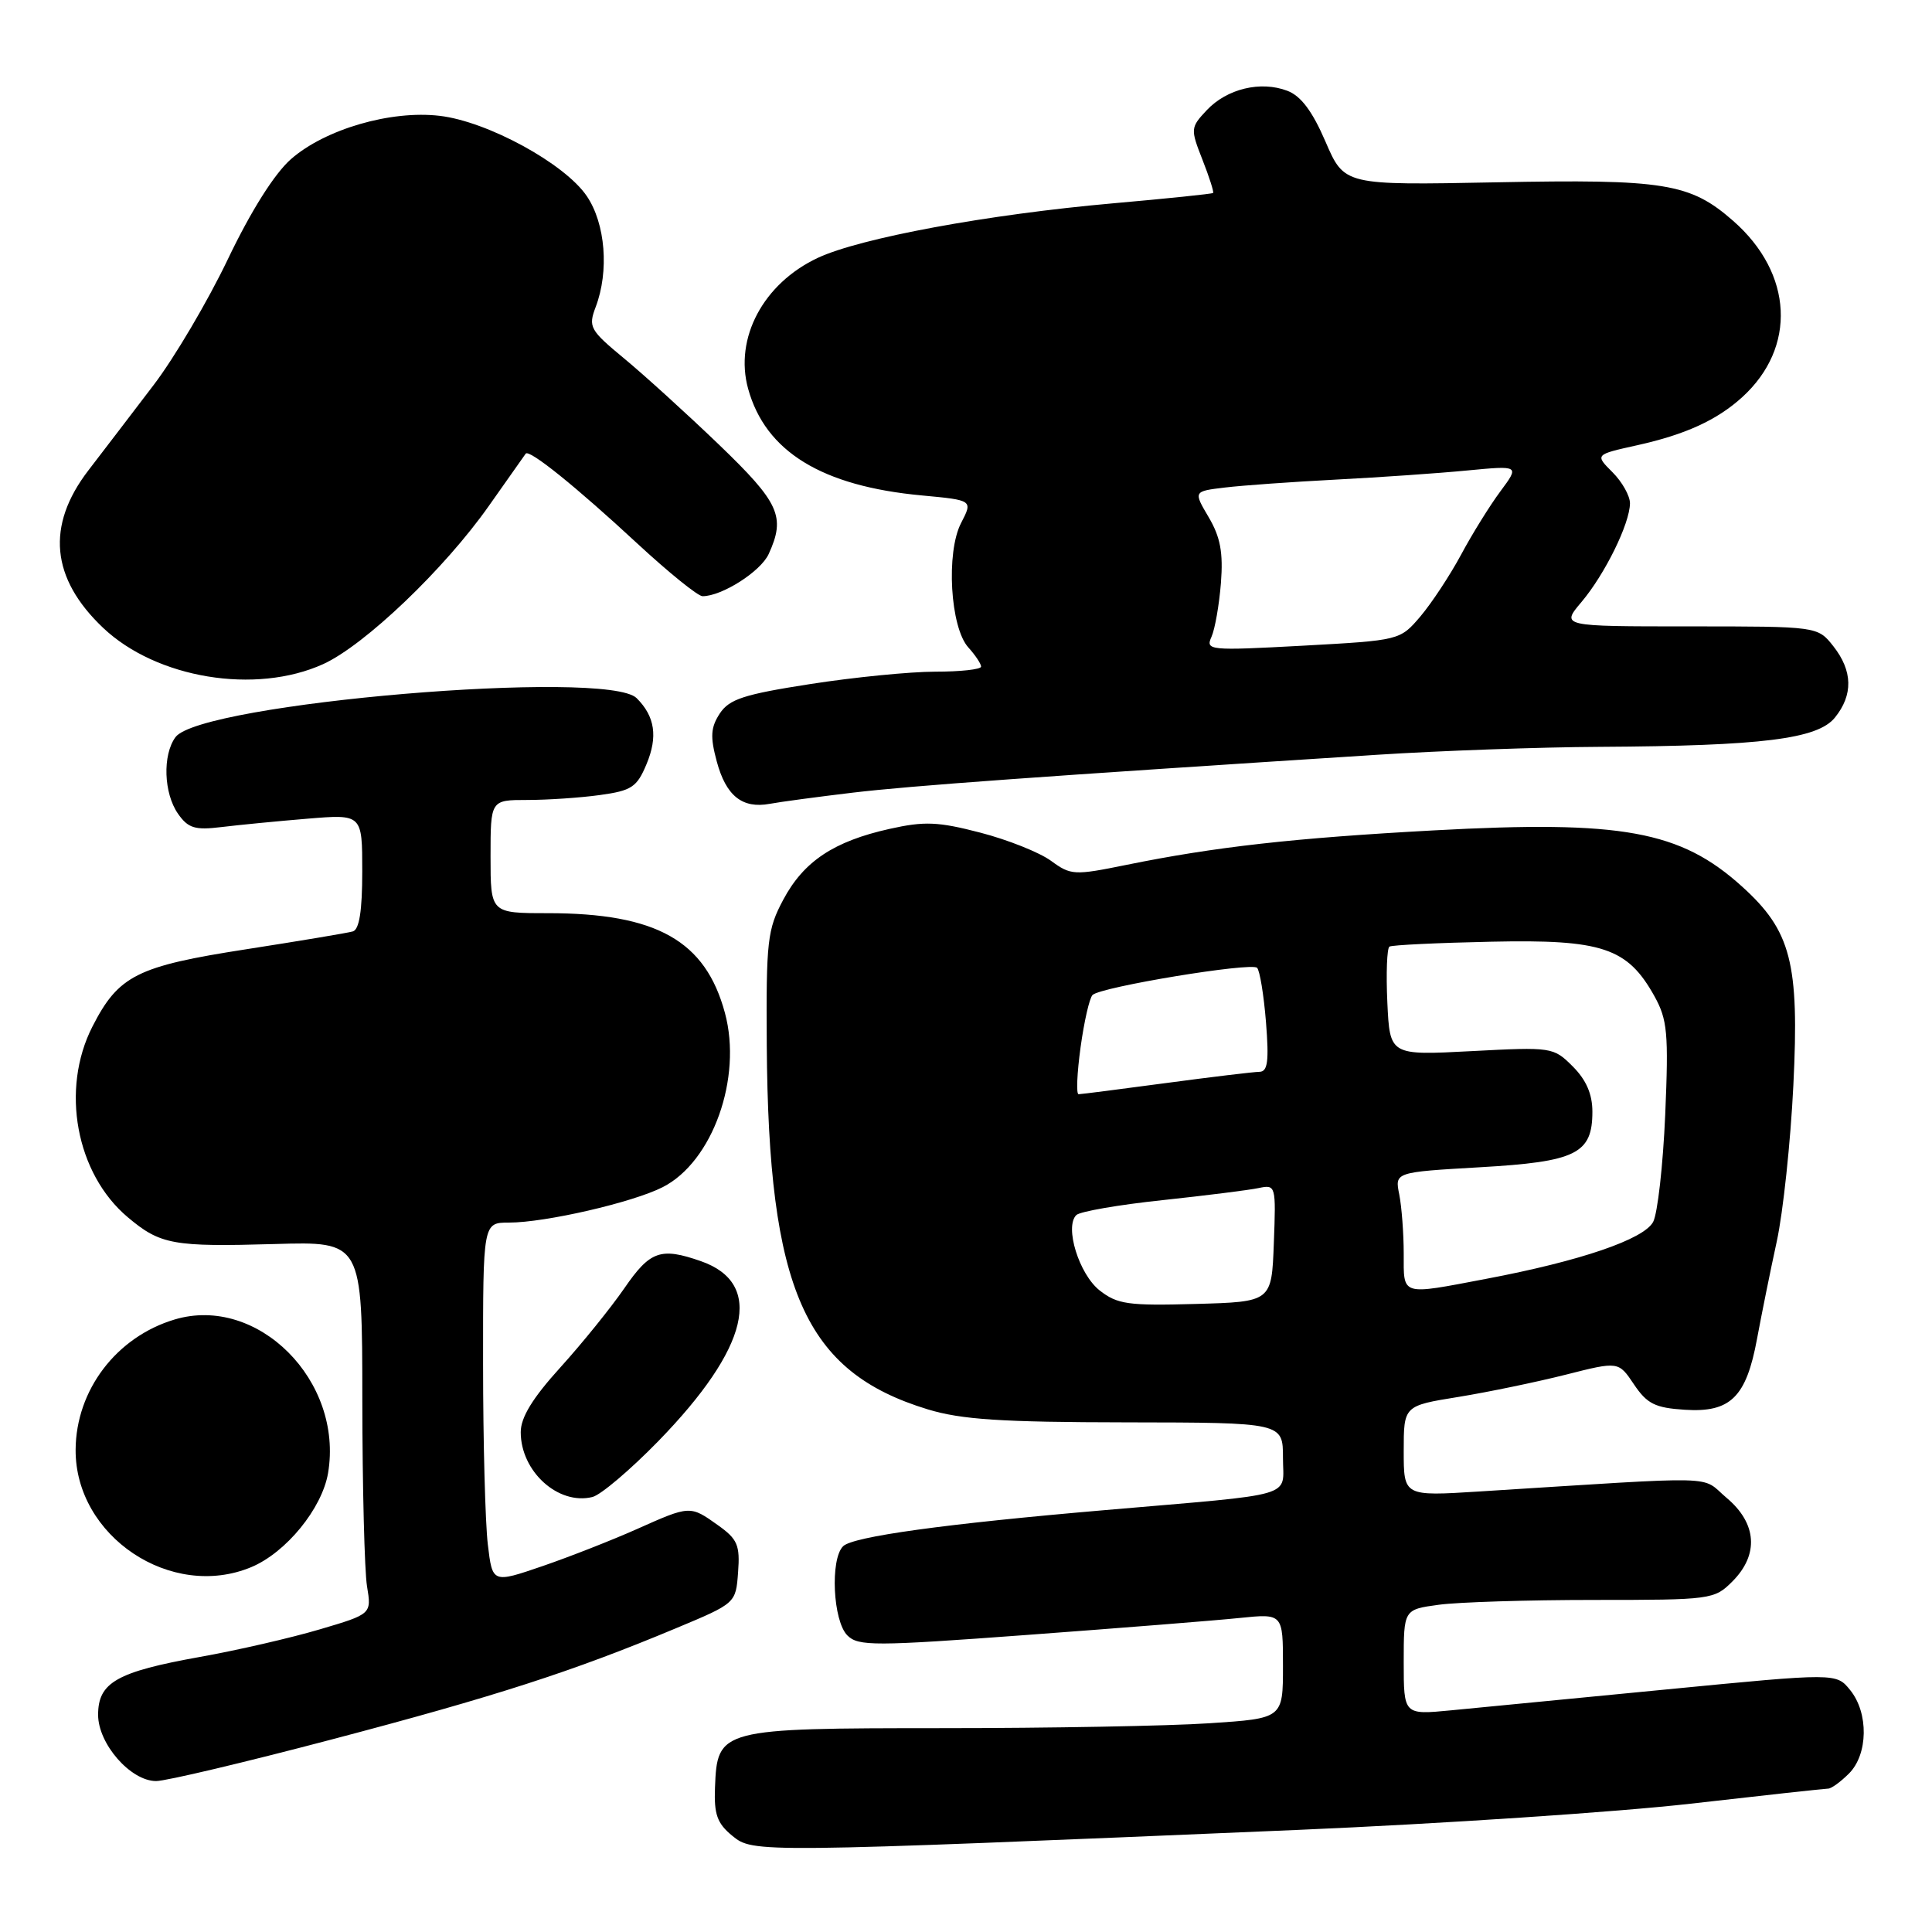 <?xml version="1.0" encoding="UTF-8" standalone="no"?>
<!DOCTYPE svg PUBLIC "-//W3C//DTD SVG 1.1//EN" "http://www.w3.org/Graphics/SVG/1.1/DTD/svg11.dtd" >
<svg xmlns="http://www.w3.org/2000/svg" xmlns:xlink="http://www.w3.org/1999/xlink" version="1.1" viewBox="0 0 256 256">
 <g >
 <path fill="currentColor"
d=" M 172.00 242.47 C 190.97 241.66 214.37 240.10 224.00 239.00 C 233.62 237.90 241.84 237.00 242.25 237.00 C 242.66 237.00 243.90 236.10 245.00 235.00 C 247.54 232.46 247.62 226.98 245.16 223.95 C 243.32 221.67 243.32 221.67 220.91 223.85 C 208.58 225.05 195.69 226.30 192.25 226.63 C 186.00 227.23 186.00 227.23 186.00 220.25 C 186.00 213.27 186.00 213.27 190.64 212.64 C 193.19 212.29 202.44 212.00 211.19 212.00 C 226.74 212.00 227.15 211.95 229.55 209.55 C 233.09 206.00 232.81 201.86 228.79 198.48 C 225.22 195.47 228.80 195.57 196.00 197.63 C 186.00 198.26 186.00 198.26 186.00 192.27 C 186.00 186.27 186.00 186.27 193.25 185.10 C 197.24 184.45 203.64 183.12 207.48 182.15 C 214.46 180.38 214.46 180.38 216.51 183.44 C 218.24 186.01 219.31 186.55 223.23 186.80 C 229.30 187.20 231.39 185.14 232.82 177.38 C 233.42 174.15 234.59 168.35 235.43 164.50 C 236.27 160.65 237.26 151.33 237.63 143.79 C 238.43 127.58 237.33 123.34 230.83 117.47 C 222.66 110.08 214.92 108.67 190.00 110.03 C 171.43 111.04 161.01 112.21 149.26 114.60 C 142.33 116.01 141.90 115.99 139.26 114.06 C 137.74 112.95 133.53 111.27 129.90 110.33 C 124.29 108.87 122.49 108.80 117.88 109.83 C 110.48 111.48 106.50 114.13 103.79 119.21 C 101.68 123.16 101.51 124.67 101.60 138.50 C 101.82 170.92 106.62 181.78 122.94 186.75 C 127.38 188.10 132.66 188.45 149.25 188.47 C 170.00 188.50 170.00 188.50 170.00 193.18 C 170.00 198.53 172.24 197.87 146.50 200.09 C 125.17 201.92 113.00 203.60 111.71 204.89 C 109.98 206.62 110.37 214.79 112.28 216.70 C 113.72 218.14 115.83 218.14 136.18 216.63 C 148.46 215.72 161.09 214.72 164.25 214.39 C 170.00 213.80 170.00 213.80 170.00 220.75 C 170.00 227.70 170.00 227.70 160.25 228.34 C 154.89 228.70 138.96 228.99 124.86 228.99 C 95.33 229.00 95.04 229.07 94.74 236.87 C 94.60 240.41 95.03 241.61 97.03 243.25 C 99.81 245.52 99.92 245.52 172.00 242.47 Z  M 43.98 230.48 C 65.64 224.78 75.90 221.47 89.55 215.76 C 97.50 212.44 97.50 212.44 97.80 208.33 C 98.07 204.74 97.72 203.94 95.15 202.11 C 91.44 199.46 91.45 199.46 84.37 202.62 C 81.14 204.06 75.52 206.27 71.88 207.52 C 65.25 209.79 65.25 209.79 64.64 204.65 C 64.30 201.82 64.01 191.06 64.01 180.75 C 64.00 162.00 64.00 162.00 67.44 162.00 C 72.25 162.00 83.85 159.33 87.82 157.30 C 94.42 153.94 98.38 142.84 96.06 134.23 C 93.48 124.64 87.01 121.00 72.56 121.00 C 65.00 121.00 65.00 121.00 65.00 113.50 C 65.00 106.00 65.00 106.00 69.86 106.00 C 72.53 106.00 76.86 105.71 79.47 105.35 C 83.69 104.77 84.39 104.31 85.66 101.27 C 87.19 97.62 86.79 94.93 84.36 92.51 C 80.46 88.61 26.56 93.17 23.25 97.68 C 21.52 100.04 21.69 105.11 23.59 107.83 C 24.93 109.74 25.83 110.02 29.34 109.59 C 31.63 109.31 36.76 108.81 40.75 108.48 C 48.00 107.88 48.00 107.88 48.00 115.47 C 48.00 120.69 47.61 123.17 46.75 123.42 C 46.06 123.62 39.71 124.68 32.64 125.78 C 18.14 128.03 15.71 129.25 12.25 136.02 C 8.00 144.34 10.07 155.52 16.93 161.29 C 21.25 164.93 22.94 165.23 36.42 164.84 C 48.00 164.50 48.00 164.50 48.01 185.50 C 48.02 197.05 48.30 208.16 48.63 210.18 C 49.24 213.87 49.24 213.87 42.37 215.90 C 38.59 217.02 31.45 218.67 26.50 219.55 C 15.48 221.53 13.00 222.93 13.00 227.22 C 13.00 231.08 17.31 236.00 20.69 236.00 C 21.97 236.00 32.45 233.52 43.98 230.48 Z  M 33.30 207.65 C 37.91 205.72 42.67 199.89 43.47 195.19 C 45.53 182.96 34.14 171.55 23.14 174.84 C 15.42 177.15 10.07 184.19 10.02 192.09 C 9.95 203.57 22.69 212.08 33.30 207.65 Z  M 87.20 190.99 C 99.27 178.60 101.31 170.05 92.87 167.11 C 87.54 165.25 86.14 165.74 82.73 170.70 C 80.95 173.28 77.14 178.00 74.25 181.19 C 70.56 185.26 69.00 187.81 69.00 189.77 C 69.00 194.98 73.98 199.48 78.50 198.36 C 79.60 198.09 83.51 194.77 87.20 190.99 Z  M 113.00 105.03 C 120.66 104.12 137.63 102.89 182.50 100.01 C 190.75 99.48 204.03 99.00 212.00 98.96 C 233.48 98.84 240.84 97.92 243.13 95.09 C 245.57 92.08 245.50 88.90 242.93 85.63 C 240.85 83.00 240.85 83.00 223.84 83.00 C 206.82 83.00 206.82 83.00 209.57 79.75 C 212.66 76.08 215.95 69.40 215.98 66.70 C 215.99 65.72 214.95 63.86 213.67 62.58 C 211.33 60.24 211.33 60.24 216.92 59.00 C 223.33 57.58 227.50 55.67 230.85 52.63 C 238.09 46.04 237.60 36.24 229.67 29.28 C 223.95 24.26 220.58 23.72 198.20 24.16 C 178.13 24.55 178.13 24.55 175.64 18.78 C 173.90 14.74 172.38 12.71 170.58 12.03 C 167.04 10.68 162.58 11.76 159.91 14.59 C 157.74 16.90 157.73 17.08 159.33 21.16 C 160.24 23.47 160.87 25.45 160.74 25.57 C 160.61 25.69 154.65 26.31 147.50 26.94 C 130.87 28.41 113.97 31.54 108.36 34.17 C 101.14 37.56 97.28 44.81 99.13 51.51 C 101.43 59.84 108.89 64.42 122.17 65.65 C 128.91 66.28 128.91 66.28 127.35 69.30 C 125.33 73.20 125.91 83.14 128.31 85.79 C 129.24 86.82 130.00 87.96 130.00 88.33 C 130.00 88.70 127.27 89.00 123.94 89.00 C 120.60 89.00 113.15 89.74 107.37 90.64 C 98.55 92.01 96.63 92.64 95.37 94.55 C 94.17 96.40 94.09 97.61 94.97 100.88 C 96.20 105.46 98.35 107.18 102.00 106.51 C 103.38 106.25 108.33 105.59 113.00 105.03 Z  M 42.82 88.00 C 48.31 85.50 58.90 75.40 64.80 67.00 C 67.32 63.42 69.50 60.32 69.66 60.11 C 70.12 59.49 76.35 64.51 84.46 72.03 C 88.60 75.86 92.48 79.00 93.09 79.00 C 95.66 79.00 100.81 75.72 101.86 73.40 C 104.12 68.45 103.29 66.63 95.25 58.90 C 90.99 54.81 85.33 49.67 82.68 47.48 C 78.16 43.74 77.93 43.32 78.93 40.68 C 80.73 35.94 80.23 29.63 77.75 25.98 C 74.84 21.68 64.60 16.09 58.27 15.35 C 51.80 14.58 43.07 17.12 38.55 21.09 C 36.38 23.00 33.28 27.90 30.21 34.31 C 27.53 39.92 23.10 47.42 20.37 51.00 C 17.65 54.58 13.75 59.67 11.71 62.33 C 6.09 69.65 6.74 76.63 13.66 83.19 C 20.74 89.90 33.86 92.06 42.82 88.00 Z  M 145.71 170.99 C 142.98 168.84 141.03 162.55 142.62 161.00 C 143.11 160.53 148.22 159.64 154.00 159.03 C 159.78 158.41 165.53 157.69 166.79 157.42 C 169.05 156.95 169.08 157.07 168.79 164.72 C 168.50 172.50 168.50 172.50 158.43 172.78 C 149.49 173.03 148.06 172.83 145.71 170.99 Z  M 186.00 166.12 C 186.00 163.44 185.73 159.91 185.41 158.28 C 184.81 155.32 184.81 155.32 196.06 154.67 C 208.86 153.94 211.00 152.88 211.00 147.30 C 211.00 144.98 210.18 143.09 208.40 141.31 C 205.84 138.75 205.64 138.72 194.98 139.28 C 184.16 139.85 184.16 139.85 183.83 132.83 C 183.65 128.96 183.78 125.63 184.11 125.43 C 184.45 125.22 190.53 124.93 197.61 124.78 C 212.31 124.46 215.65 125.58 219.22 132.00 C 220.94 135.10 221.11 136.89 220.65 147.70 C 220.36 154.40 219.64 160.80 219.05 161.91 C 217.81 164.22 209.41 167.09 196.94 169.45 C 185.52 171.62 186.00 171.77 186.00 166.12 Z  M 143.18 138.78 C 143.65 135.37 144.36 132.24 144.77 131.84 C 145.84 130.77 165.81 127.48 166.57 128.24 C 166.93 128.60 167.46 131.84 167.75 135.44 C 168.16 140.61 167.98 142.00 166.89 142.02 C 166.12 142.03 160.55 142.70 154.50 143.51 C 148.45 144.32 143.24 144.99 142.92 144.99 C 142.59 145.00 142.71 142.20 143.18 138.78 Z  M 160.53 84.38 C 160.99 83.35 161.55 80.13 161.78 77.24 C 162.09 73.22 161.71 71.17 160.16 68.54 C 158.13 65.10 158.13 65.10 162.31 64.60 C 164.62 64.32 171.22 63.85 177.00 63.55 C 182.78 63.25 190.62 62.71 194.42 62.34 C 201.35 61.68 201.35 61.68 198.82 65.09 C 197.42 66.97 195.07 70.75 193.60 73.50 C 192.12 76.25 189.69 79.93 188.21 81.68 C 185.50 84.85 185.50 84.85 172.59 85.56 C 160.20 86.23 159.72 86.18 160.53 84.38 Z "/>
</g>
</svg>